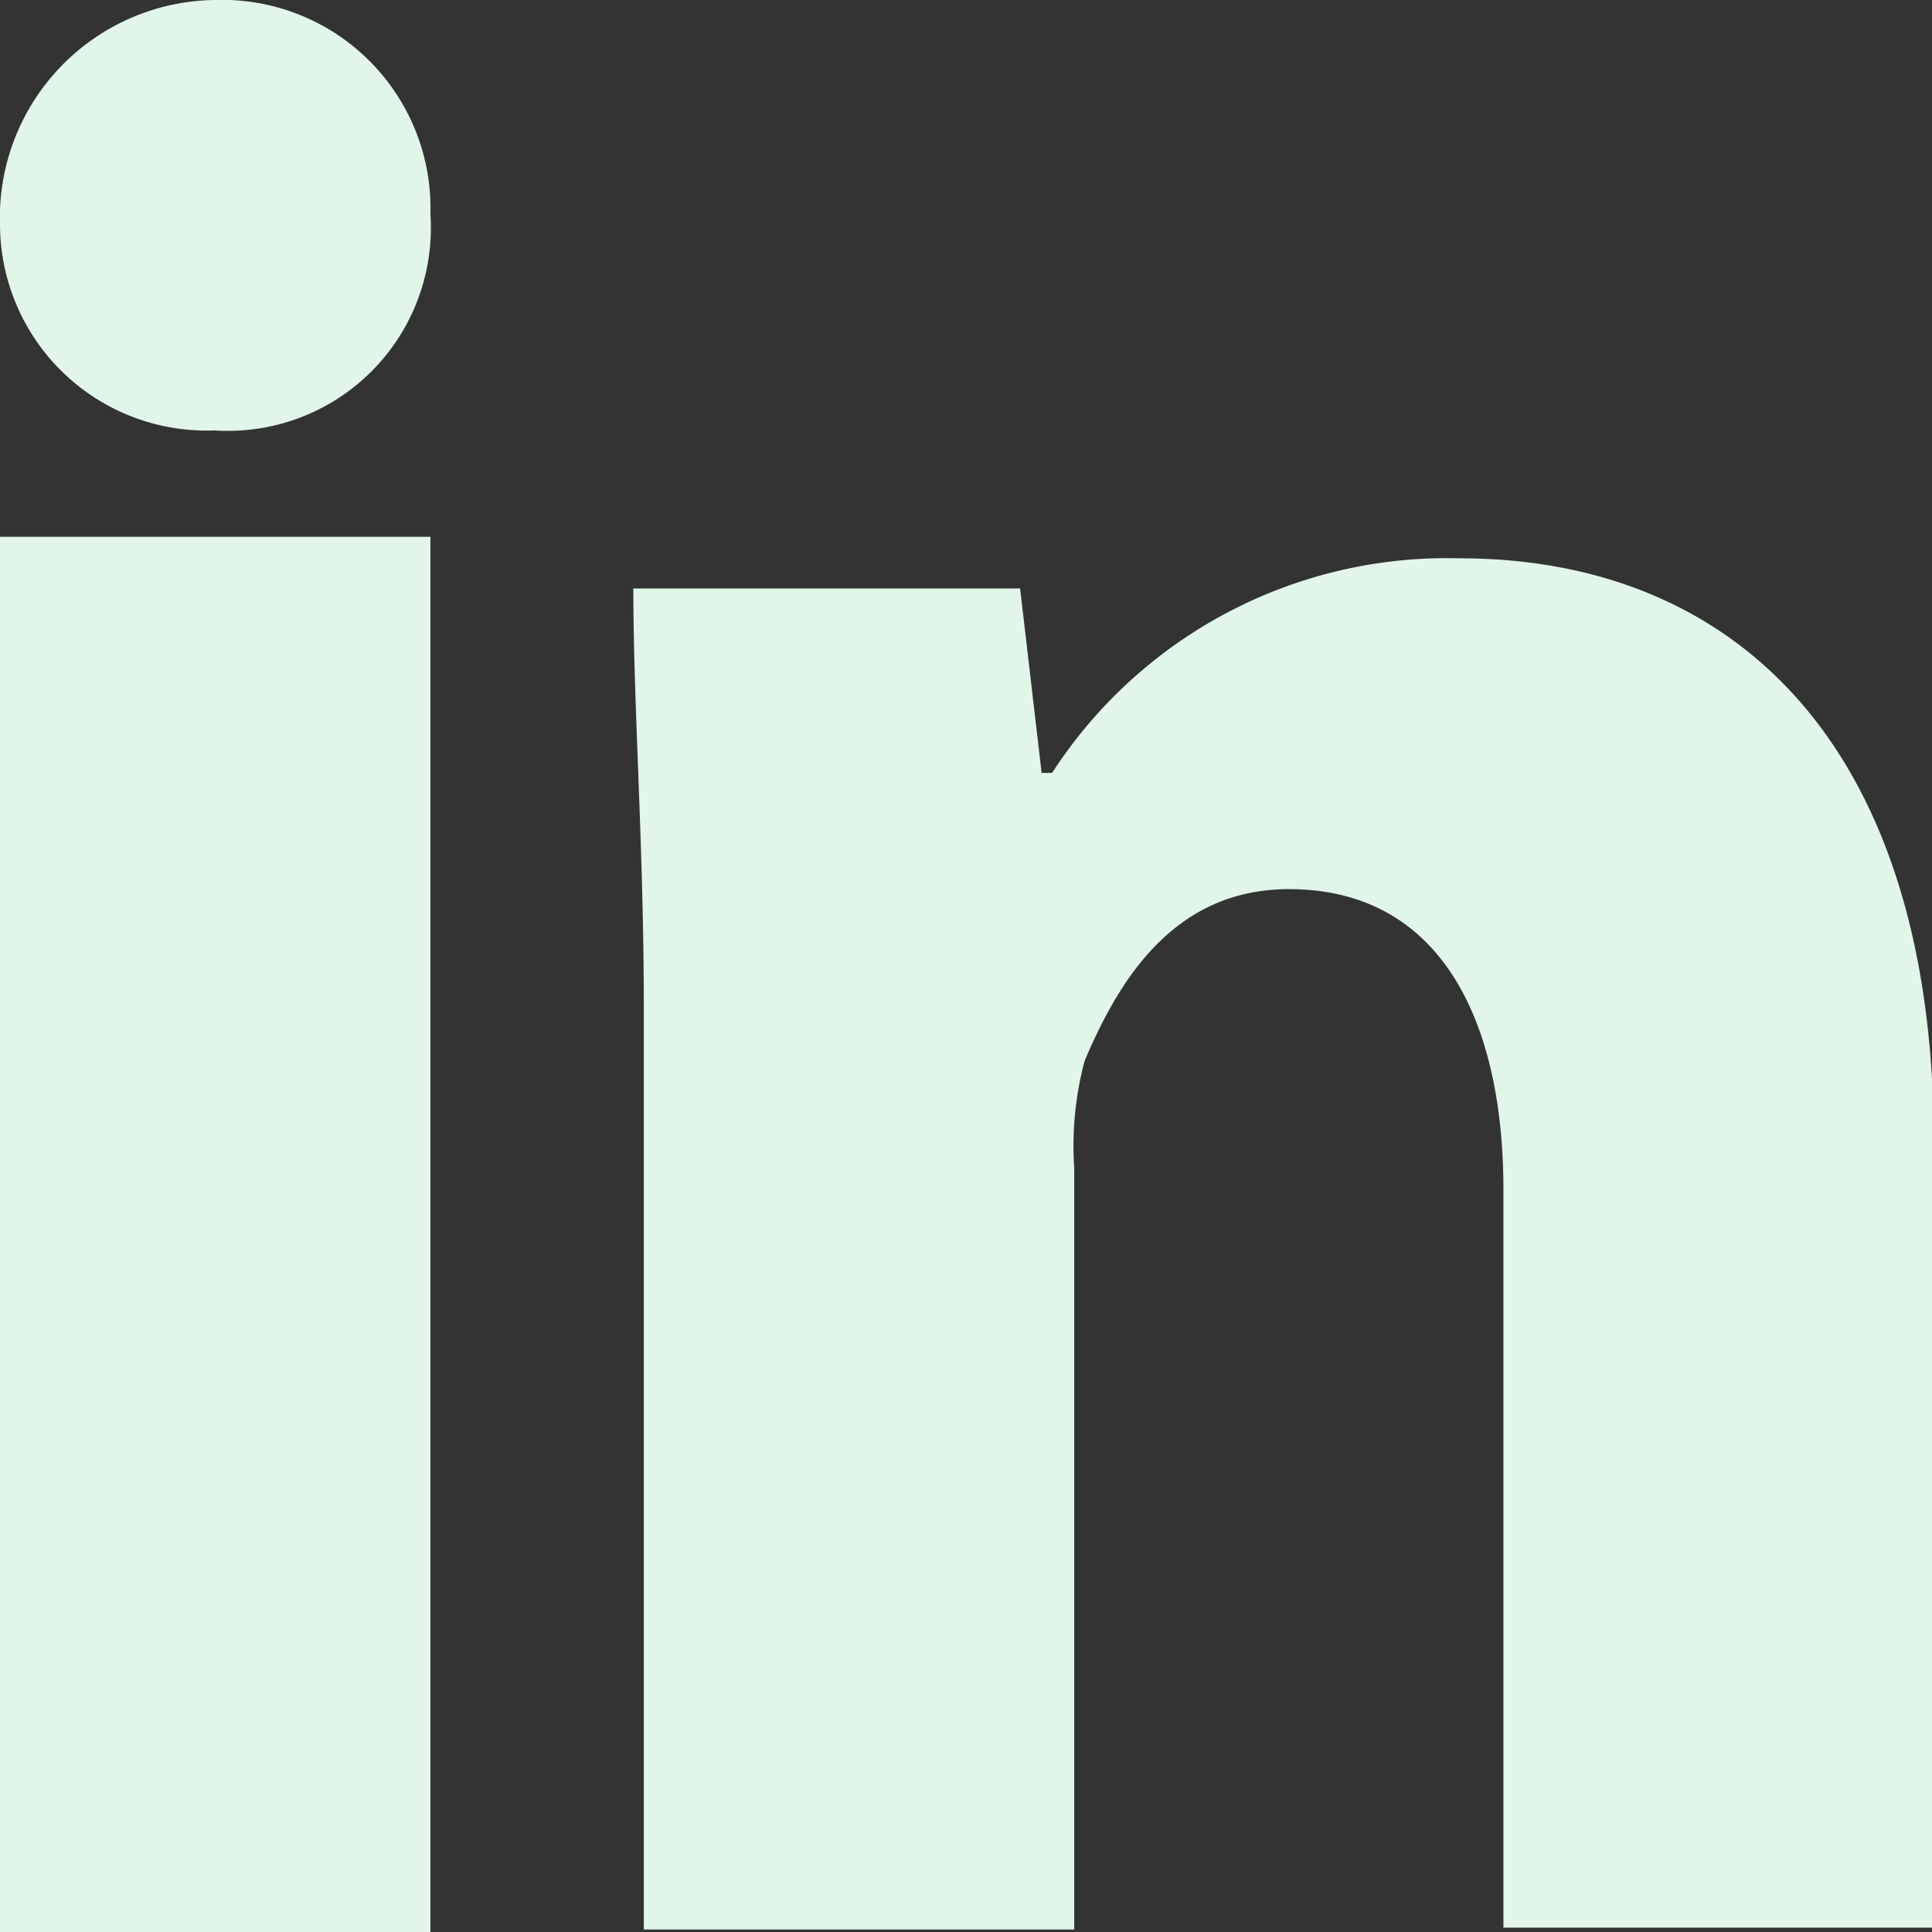 <svg id="Layer_1" data-name="Layer 1" xmlns="http://www.w3.org/2000/svg" viewBox="0 0 31.42 31.42"><rect x="0" y="0" width="31.42" height="31.42" fill="#333333" stroke="none"/><defs><style>.cls-1{fill:#e1f5e8;}</style></defs><title>Linkdin</title><path class="cls-1" d="M7,3.49A3.3,3.3,0,0,1,3.49,7,3.36,3.36,0,0,1,0,3.67,3.54,3.54,0,0,1,3.49,0,3.39,3.39,0,0,1,7,3.49ZM0,31.42H7V8.73H0ZM23.74,9.08a7.65,7.65,0,0,0-6.63,3.49h-.17l-.35-3H10.3c0,1.92.17,4.19.17,6.81v15h7V19a5.38,5.38,0,0,1,.17-1.75c.52-1.22,1.4-2.79,3.32-2.79,2.44,0,3.49,2.09,3.49,4.89v12h7V18.51C31.42,12,28.11,9.08,23.74,9.08Z"/></svg>